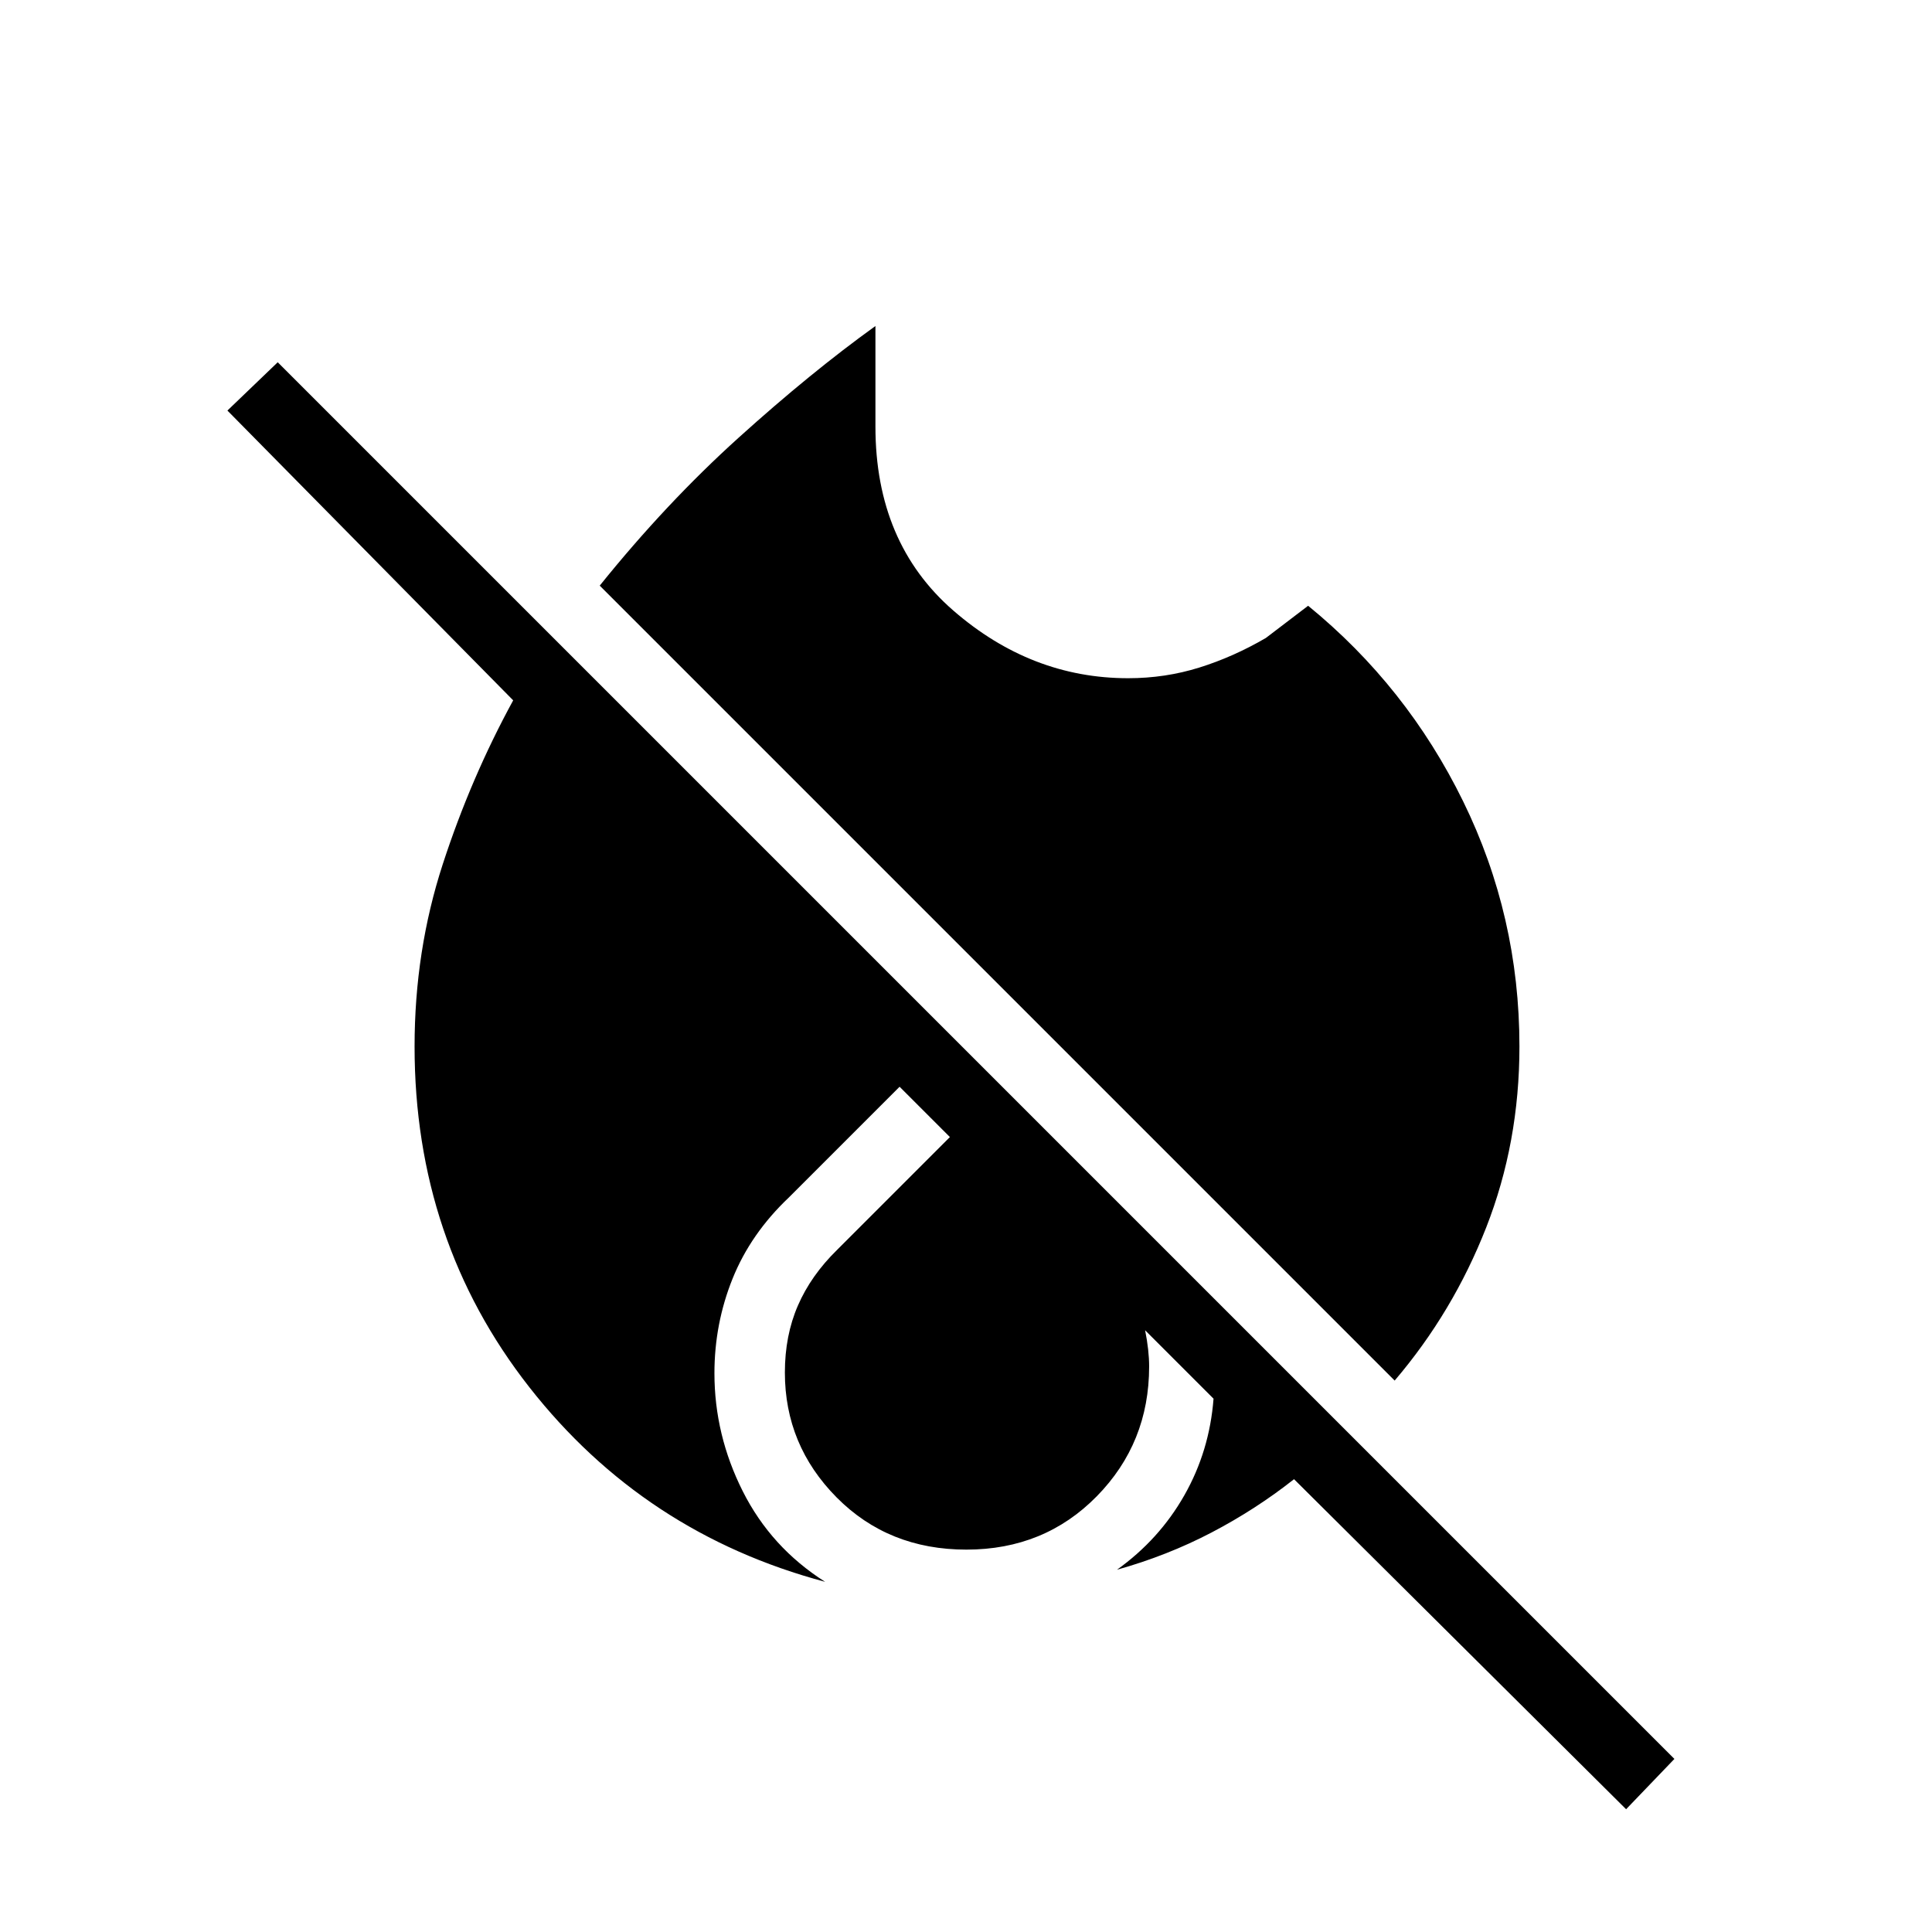<svg xmlns="http://www.w3.org/2000/svg" height="48" viewBox="0 -960 960 960" width="48"><path d="M808-61 643-225q-19 15-41 26.5T555-180q21-15 33.5-37t14.5-48l-34-34q1 5 1.5 9.5t.5 8.5q0 38-26.02 64.5-26.03 26.5-64.77 26.5-38.79 0-64.5-25.95Q390-241.91 390-278q0-18.39 6.49-33.31Q402.97-326.24 416-339l56-56-25-25-55 55q-19 18-28 40.38-9 22.39-9 46.97 0 30.65 14.06 58.61Q383.11-191.07 410-174q-90-24-147-96.74-57-72.75-57-169.26 0-47.57 14-90.57 14-42.99 35-81.43L113-756l25-24L832-86l-24 25ZM693-274 298-669q33-41 69-73.5t68-55.5v50q0 57.76 38.7 91.38Q512.41-623 560.56-623q18.44 0 35.38-5.3 16.95-5.3 33.06-14.7l21-16q49 40 77 97.12 28 57.12 28 121.88 0 47.77-16.5 89.89Q722-308 693-274Z"/></svg>
